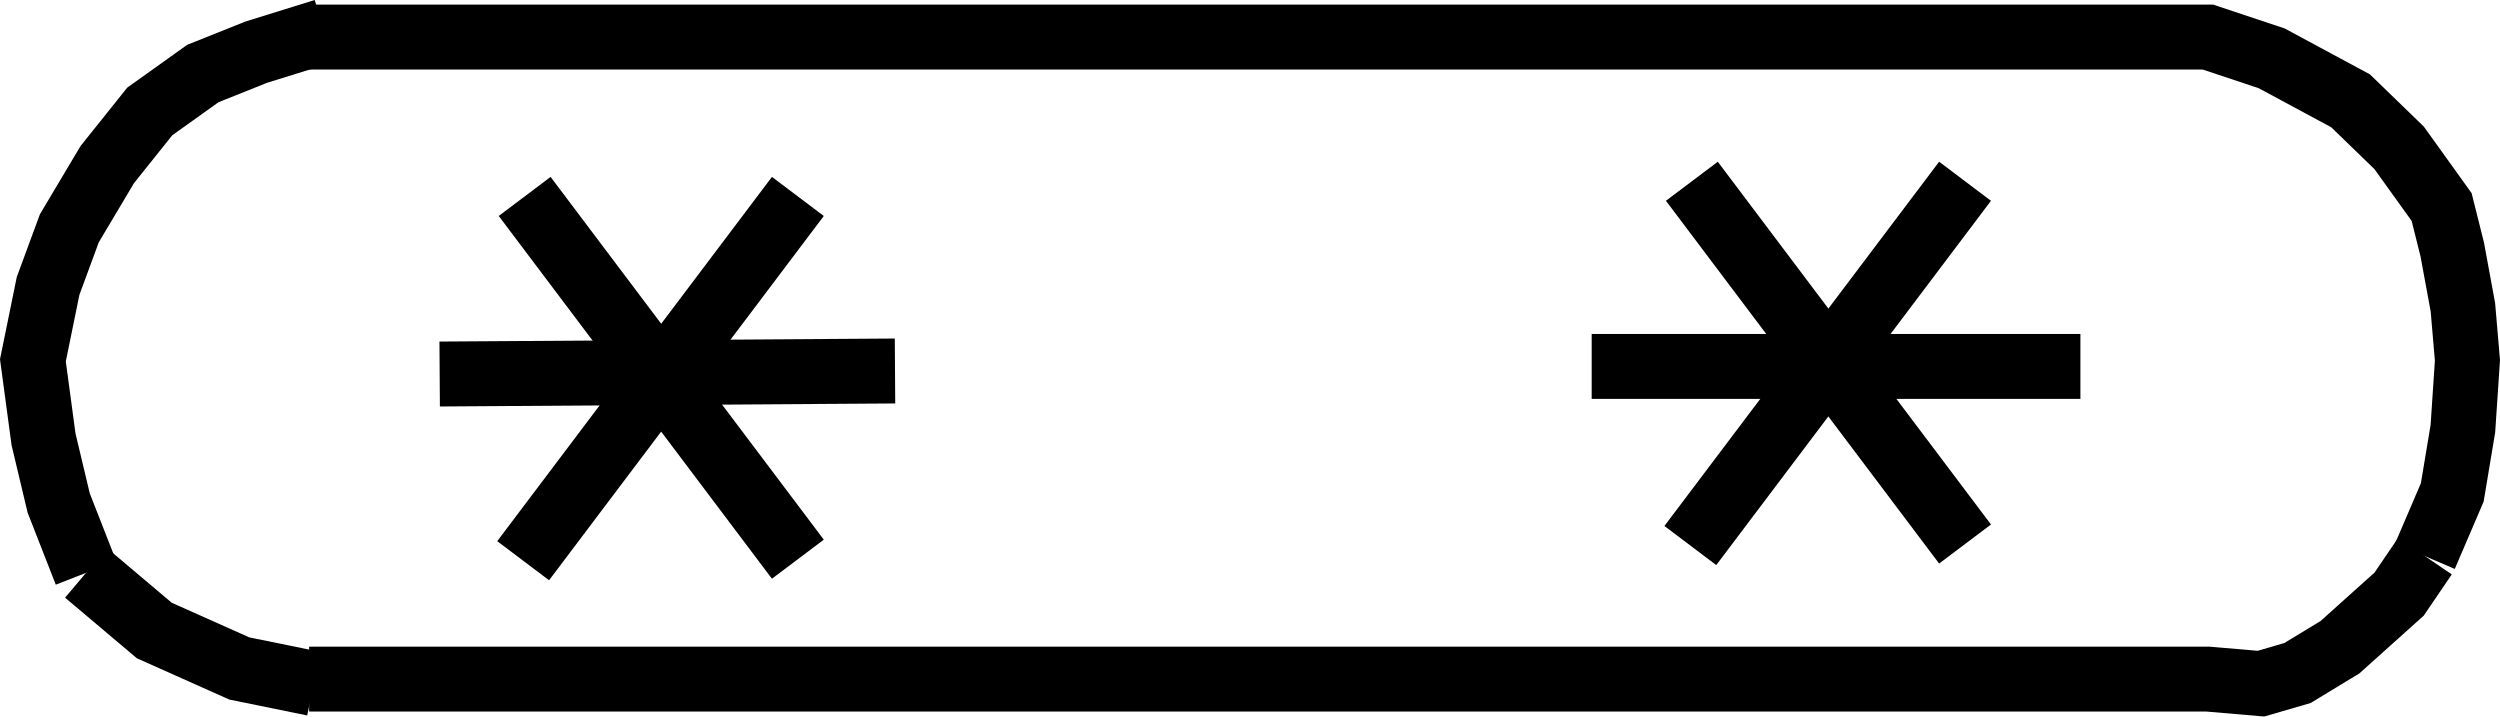 <?xml version="1.0" encoding="UTF-8" standalone="no"?>
<svg
   width="582.172"
   height="166.852"
   viewBox="0 0 582.172 166.852"
   version="1.1"
   id="svg28"
   sodipodi:docname="DQUALD01.hpgl.svg"
   inkscape:version="1.1.2 (0a00cf5339, 2022-02-04)"
   xmlns:inkscape="http://www.inkscape.org/namespaces/inkscape"
   xmlns:sodipodi="http://sodipodi.sourceforge.net/DTD/sodipodi-0.dtd"
   xmlns="http://www.w3.org/2000/svg"
   xmlns:svg="http://www.w3.org/2000/svg">
  <defs
     id="defs32" />
  <sodipodi:namedview
     id="namedview30"
     pagecolor="#ffffff"
     bordercolor="#666666"
     borderopacity="1.0"
     inkscape:pageshadow="2"
     inkscape:pageopacity="0.0"
     inkscape:pagecheckerboard="0"
     showgrid="false"
     inkscape:zoom="2.3389172"
     inkscape:cx="291.16037"
     inkscape:cy="-366.62264"
     inkscape:window-width="1495"
     inkscape:window-height="970"
     inkscape:window-x="0"
     inkscape:window-y="32"
     inkscape:window-maximized="0"
     inkscape:current-layer="svg28" />
  <g
     id="g2"
     transform="translate(7.581,-442.72)" />
  <g
     style="fill:none;stroke:#000000;stroke-width:1mm"
     id="g4"
     transform="translate(7.581,-442.72)" />
  <g
     style="fill:none;stroke:#000000;stroke-width:4mm"
     id="g26"
     transform="translate(7.581,-442.72)">
    <path
       d="m 450.019,484.929 -63.974,84.828"
       id="path6" />
    <path
       d="m 386.399,484.929 63.62,84.474"
       id="path8" />
    <path
       d="m 178.218,488.464 -63.974,84.827"
       id="path10" />
    <path
       d="m 114.598,488.464 63.62,84.474"
       id="path12" />
    <path
       d="m 67.943,449.938 -15.905,4.948 -12.371,4.949 -12.371,8.836 -9.896,12.371 -8.836,14.844 -4.949,13.431 -3.534,17.319 2.474,18.379 3.534,14.845 6.362,16.259"
       id="path14" />
    <path
       d="m 12.451,576.119 15.906,13.431 19.793,8.836 17.319,3.534"
       id="path16" />
    <path
       d="m 62.994,451.352 h 443.577 l 14.844,4.948 18.38,9.897 11.31,10.957 9.896,13.784 2.475,9.897 2.474,13.431 1.06,12.37 -1.06,15.905 -2.474,14.845 -6.363,14.845"
       id="path18" />
    <path
       d="m 557.113,572.231 -6.008,8.836 -13.785,12.371 -9.896,6.008 -8.483,2.474 -12.37,-1.06 h -442.163"
       id="path20" />
    <path
       d="m 94.805,529.817 106.034,-0.707"
       id="path22" />
    <path
       d="m 363.071,528.05 h 113.81"
       id="path24" />
  </g>
</svg>

